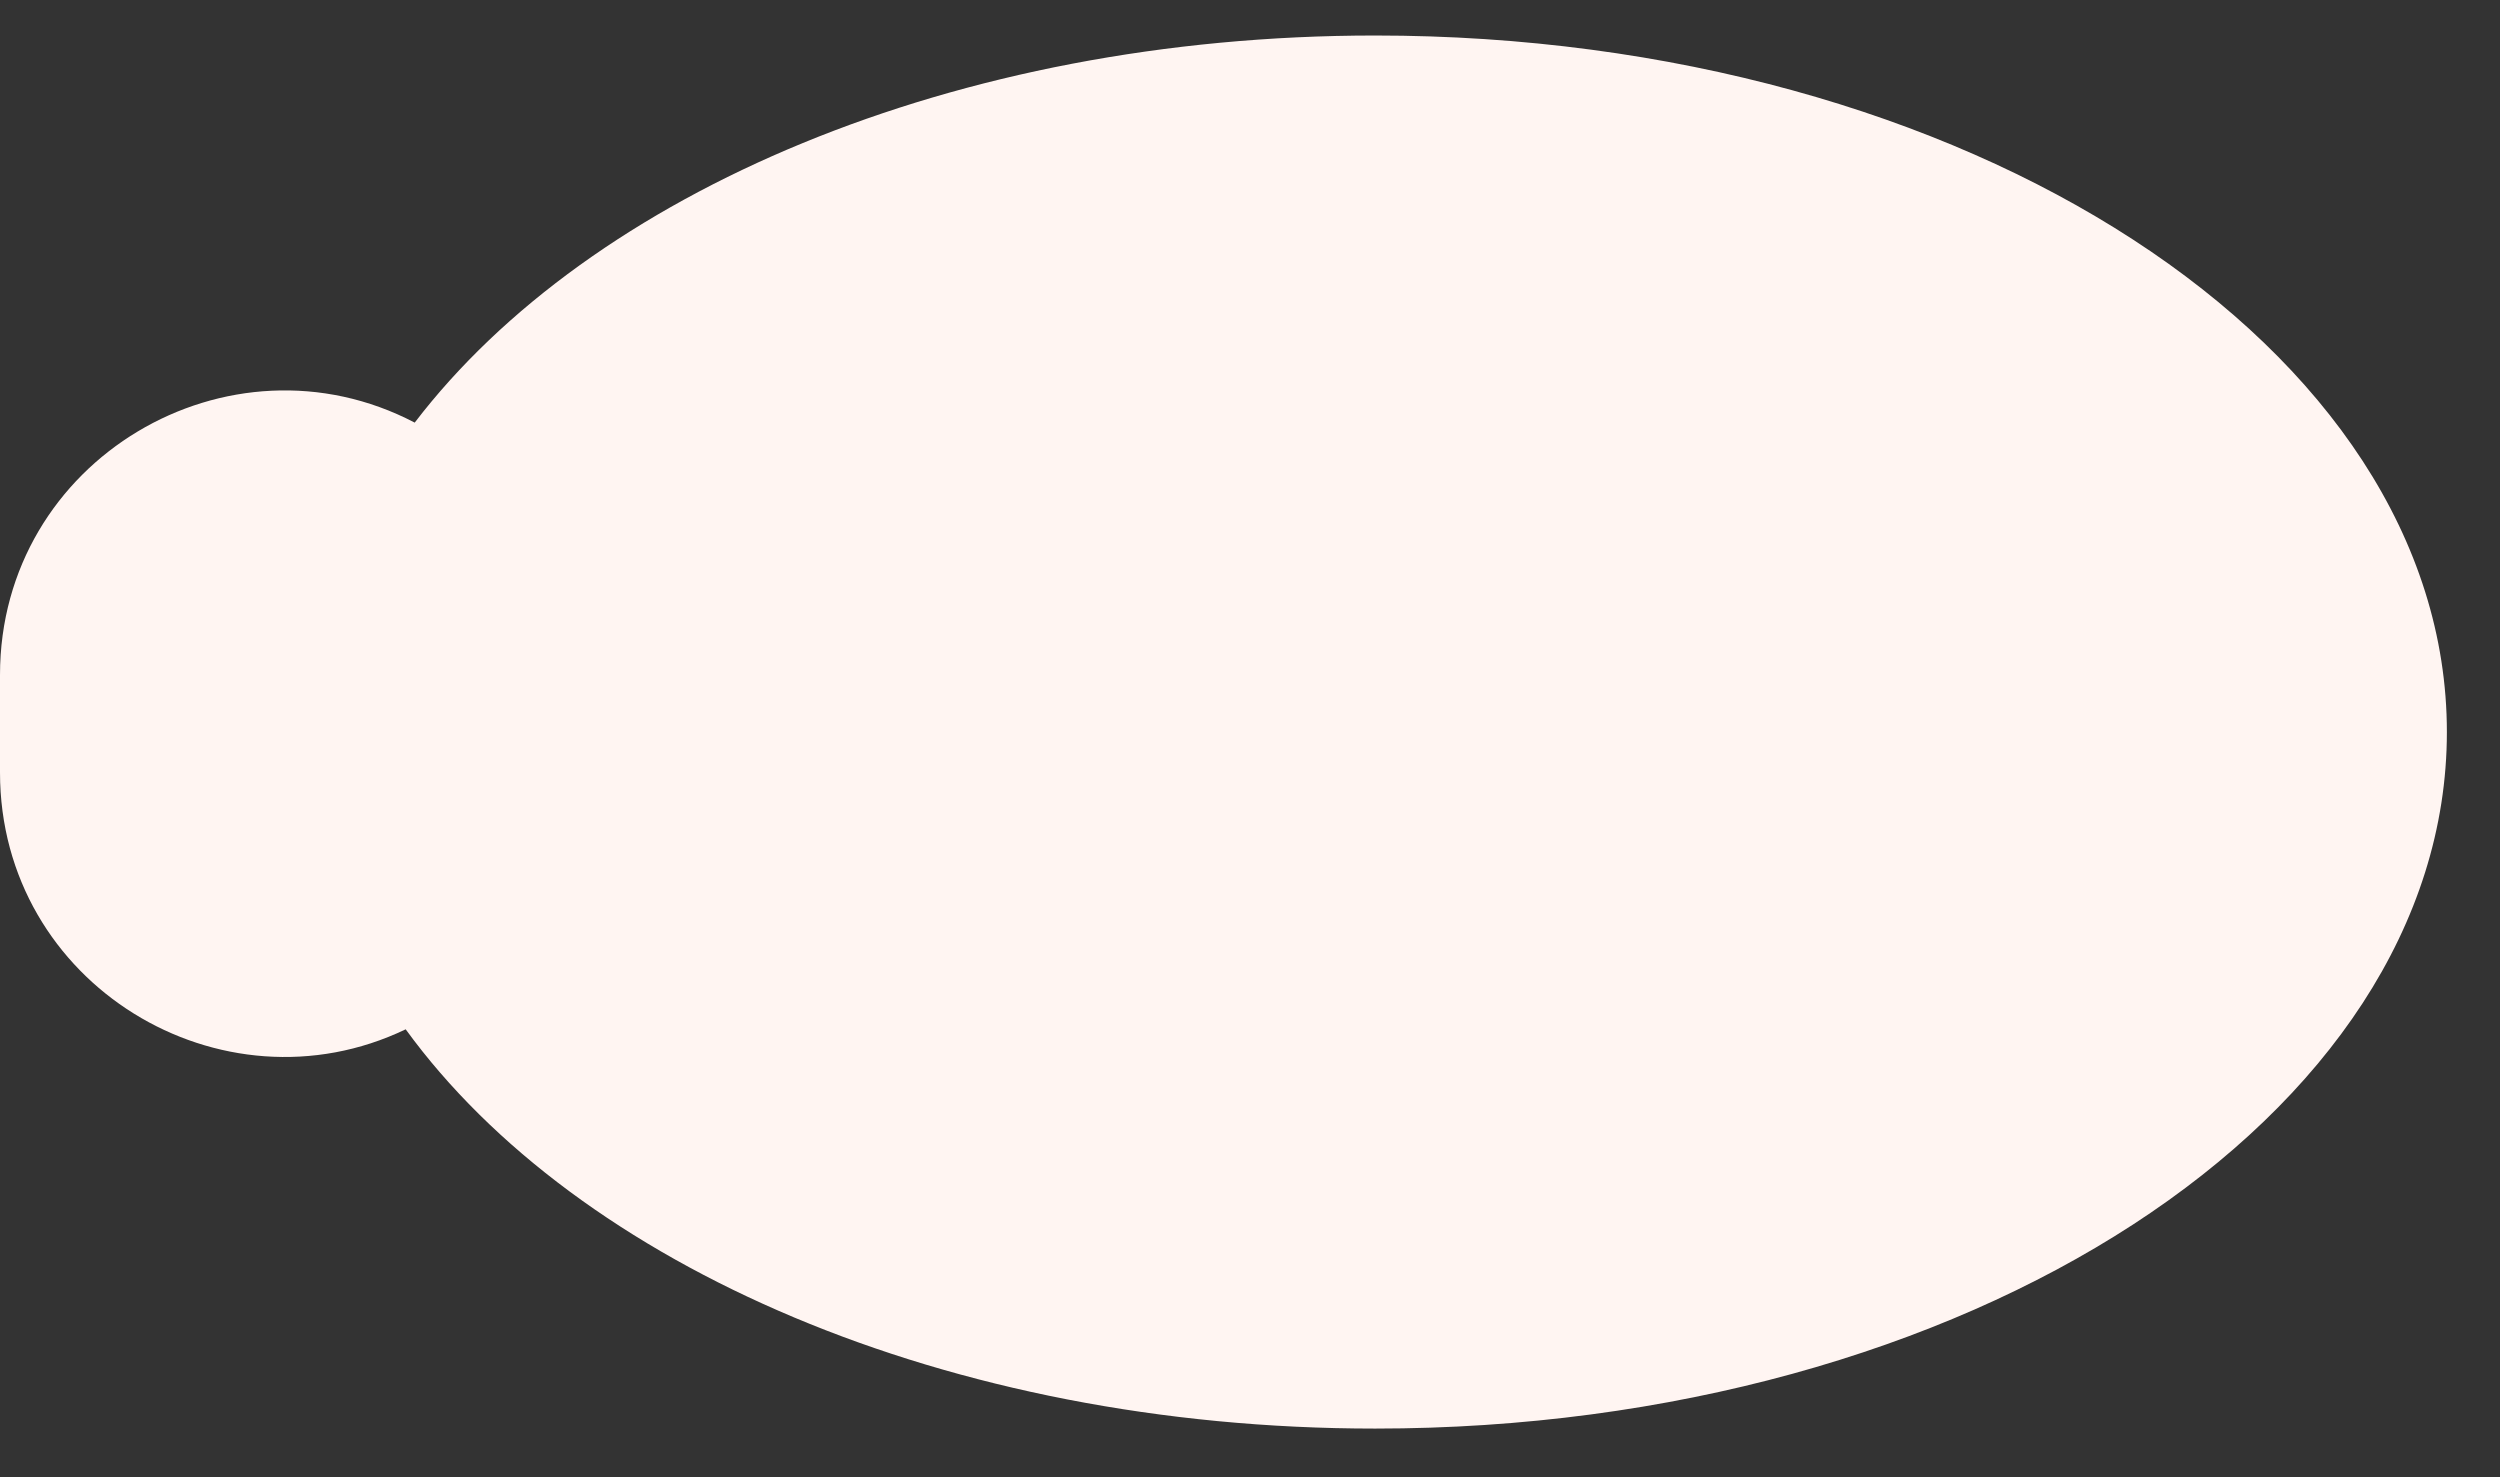 <svg width="44" height="26" viewBox="0 0 44 26" fill="none" xmlns="http://www.w3.org/2000/svg">
<rect x="0" y="0" width="44" height="26" fill="#333333" stroke="none"/>
<path fill-rule="evenodd" clip-rule="evenodd" d="M24.202 25.143C34.62 25.143 43.065 19.654 43.065 12.884C43.065 6.114 34.62 0.625 24.202 0.625C16.795 0.625 10.384 3.4 7.299 7.438C4.03 5.728 0 8.084 0 11.88V13.595C0 17.329 3.901 19.67 7.14 18.116C10.16 22.27 16.665 25.143 24.202 25.143Z" fill="#FFF5F2"/>
</svg>
